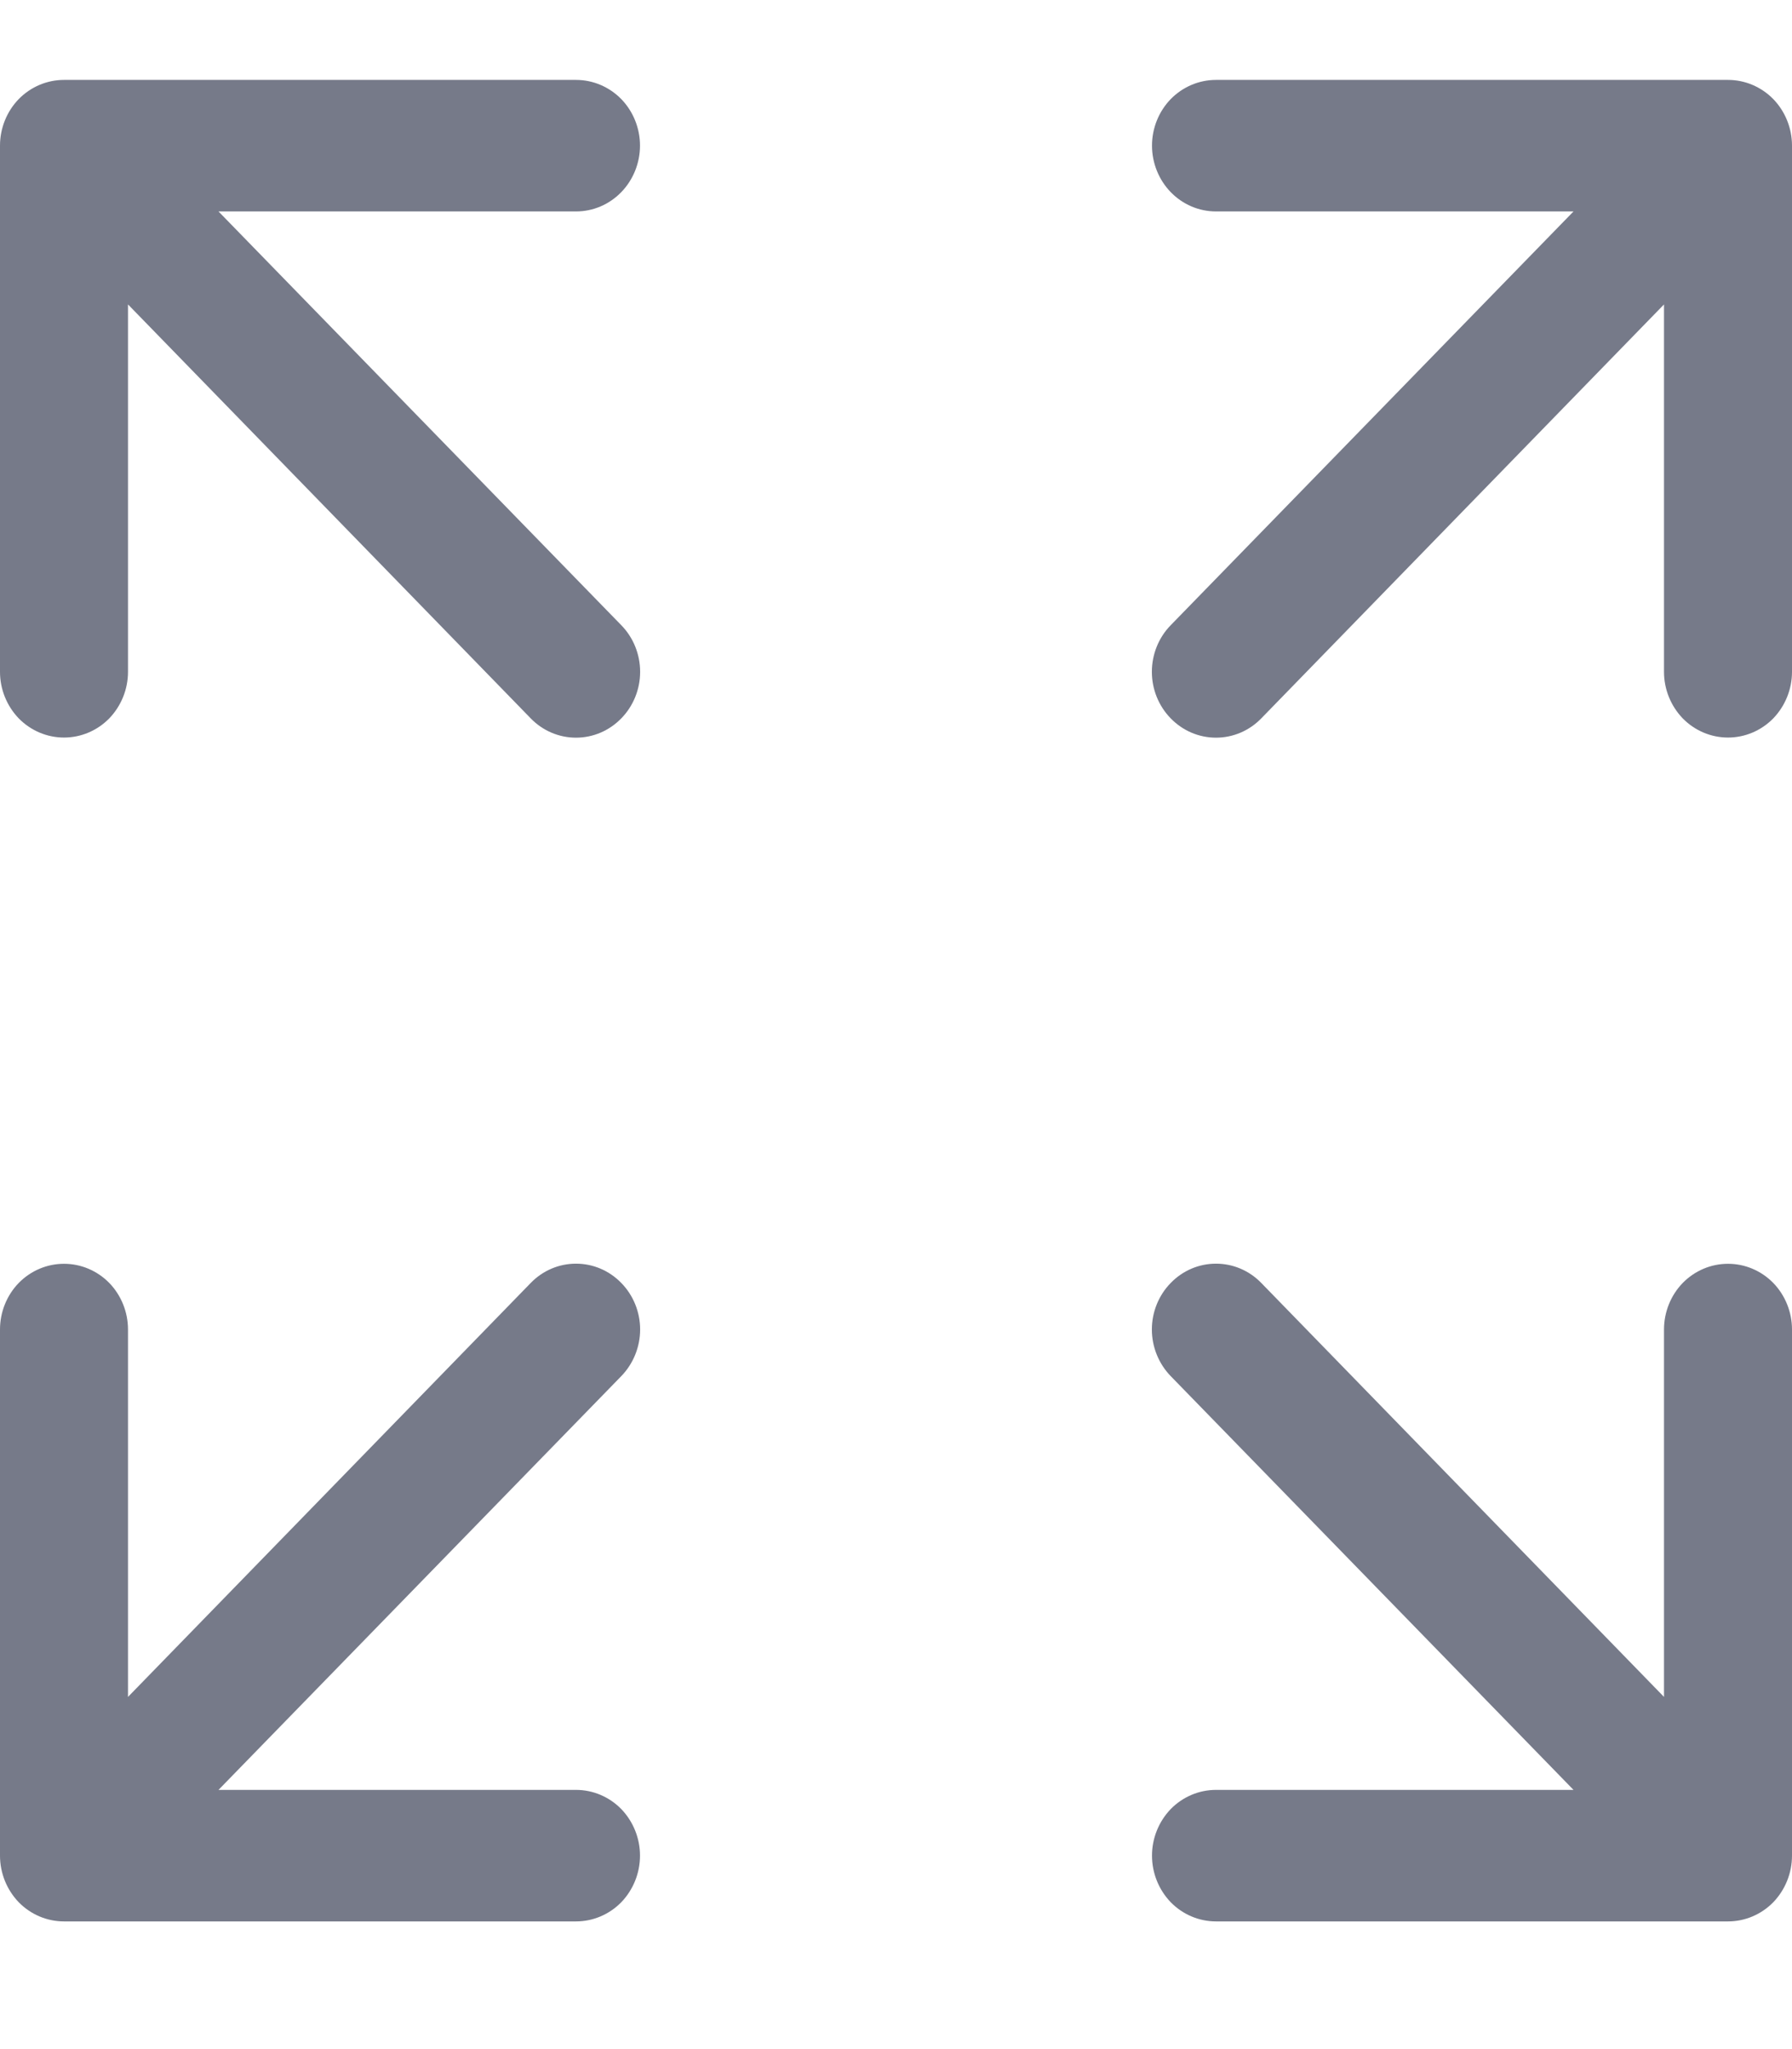 <svg width="14" height="16" viewBox="0 0 14 16" fill="none" xmlns="http://www.w3.org/2000/svg">
<path d="M0.5 0.624C0.367 0.624 0.24 0.678 0.146 0.774C0.053 0.87 0 1.001 0 1.137V5.246C0 5.382 0.053 5.512 0.146 5.609C0.24 5.705 0.367 5.759 0.5 5.759C0.633 5.759 0.76 5.705 0.854 5.609C0.947 5.512 1 5.382 1 5.246V2.377L4.146 5.609C4.24 5.706 4.367 5.76 4.5 5.76C4.633 5.76 4.76 5.706 4.854 5.609C4.948 5.513 5.001 5.382 5.001 5.246C5.001 5.109 4.948 4.978 4.854 4.882L1.707 1.651H4.5C4.633 1.651 4.76 1.597 4.854 1.5C4.947 1.404 5 1.273 5 1.137C5 1.001 4.947 0.87 4.854 0.774C4.76 0.678 4.633 0.624 4.5 0.624H0.5ZM0.5 15.003C0.367 15.003 0.24 14.949 0.146 14.853C0.053 14.756 0 14.626 0 14.489V10.381C0 10.245 0.053 10.114 0.146 10.018C0.24 9.922 0.367 9.868 0.5 9.868C0.633 9.868 0.76 9.922 0.854 10.018C0.947 10.114 1 10.245 1 10.381V13.25L4.146 10.018C4.24 9.921 4.367 9.867 4.5 9.867C4.633 9.867 4.76 9.921 4.854 10.018C4.948 10.114 5.001 10.245 5.001 10.381C5.001 10.517 4.948 10.648 4.854 10.745L1.707 13.976H4.5C4.633 13.976 4.76 14.03 4.854 14.126C4.947 14.223 5 14.353 5 14.489C5 14.626 4.947 14.756 4.854 14.853C4.76 14.949 4.633 15.003 4.5 15.003H0.5ZM14 1.137C14 1.001 13.947 0.87 13.854 0.774C13.76 0.678 13.633 0.624 13.5 0.624H9.5C9.367 0.624 9.24 0.678 9.146 0.774C9.053 0.87 9 1.001 9 1.137C9 1.273 9.053 1.404 9.146 1.5C9.24 1.597 9.367 1.651 9.5 1.651H12.293L9.146 4.882C9.052 4.978 8.999 5.109 8.999 5.246C8.999 5.382 9.052 5.513 9.146 5.609C9.24 5.706 9.367 5.76 9.5 5.76C9.633 5.76 9.76 5.706 9.854 5.609L13 2.377V5.246C13 5.382 13.053 5.512 13.146 5.609C13.24 5.705 13.367 5.759 13.5 5.759C13.633 5.759 13.76 5.705 13.854 5.609C13.947 5.512 14 5.382 14 5.246V1.137ZM13.5 15.003C13.633 15.003 13.76 14.949 13.854 14.853C13.947 14.756 14 14.626 14 14.489V10.381C14 10.245 13.947 10.114 13.854 10.018C13.76 9.922 13.633 9.868 13.5 9.868C13.367 9.868 13.24 9.922 13.146 10.018C13.053 10.114 13 10.245 13 10.381V13.25L9.854 10.018C9.76 9.921 9.633 9.867 9.5 9.867C9.367 9.867 9.24 9.921 9.146 10.018C9.052 10.114 8.999 10.245 8.999 10.381C8.999 10.517 9.052 10.648 9.146 10.745L12.293 13.976H9.5C9.367 13.976 9.24 14.03 9.146 14.126C9.053 14.223 9 14.353 9 14.489C9 14.626 9.053 14.756 9.146 14.853C9.24 14.949 9.367 15.003 9.5 15.003H13.5Z" fill="#767A89"/>
</svg>
